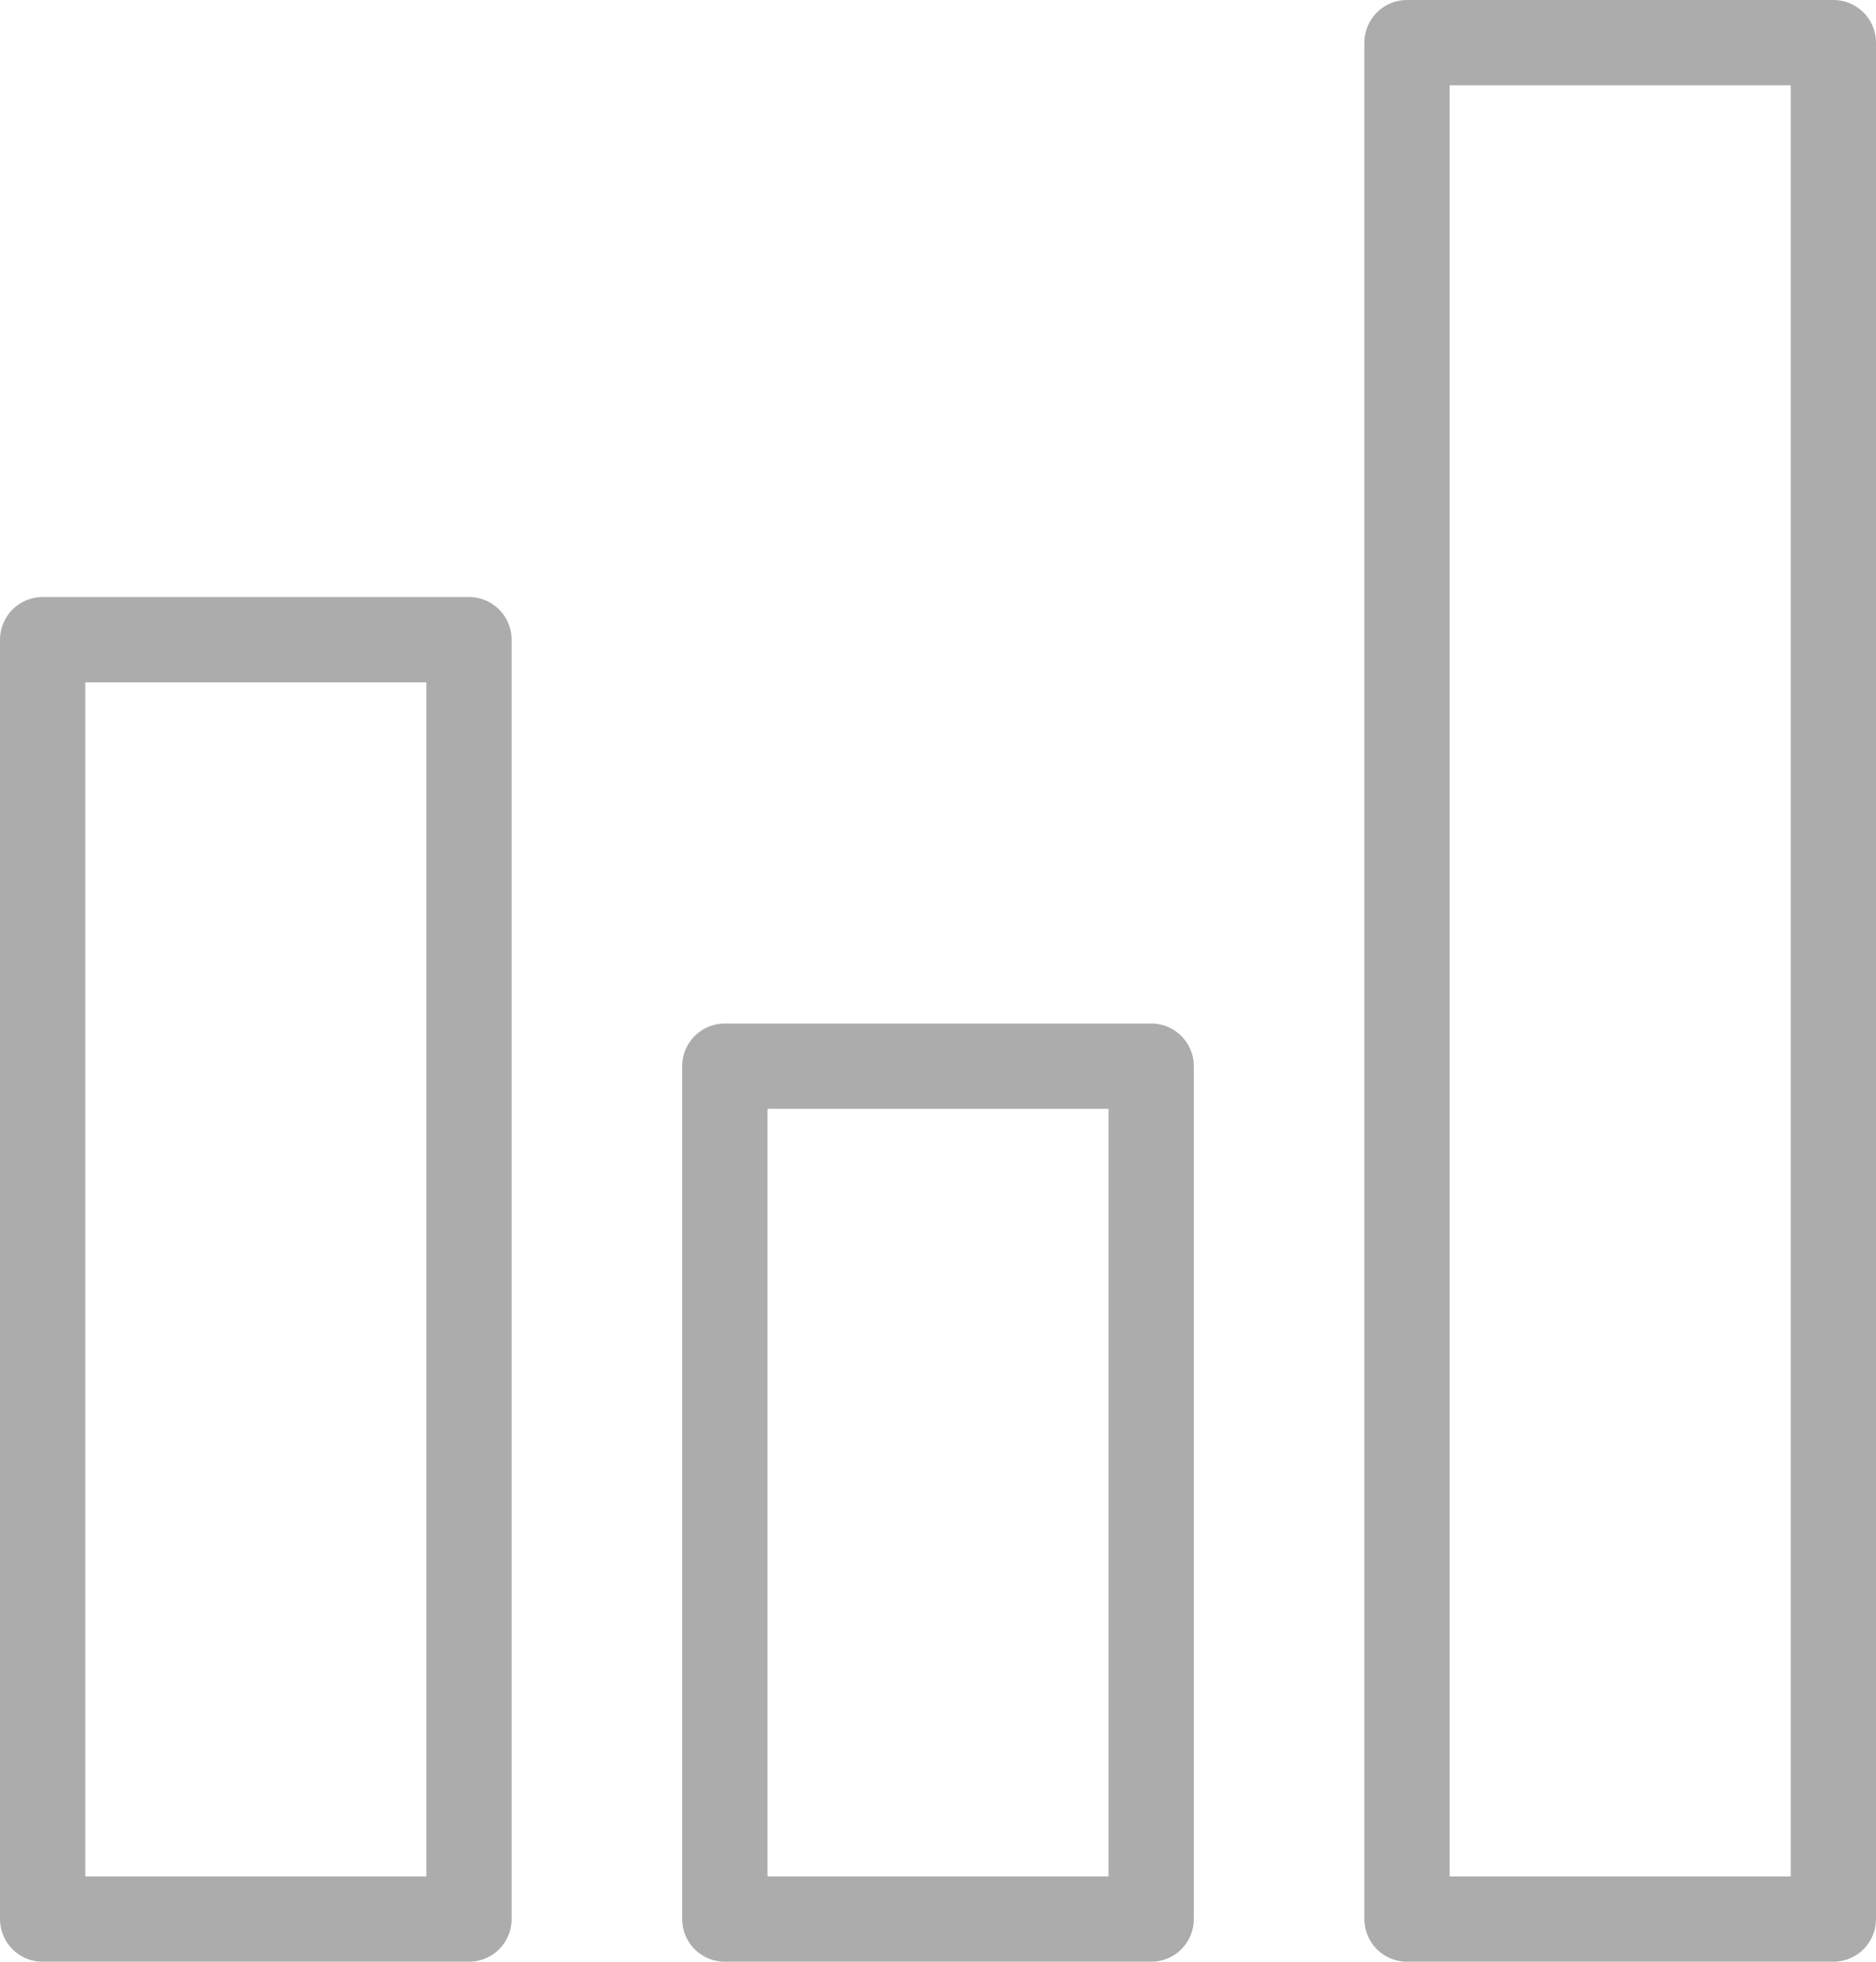 <svg xmlns="http://www.w3.org/2000/svg" width="22" height="23"><path d="M16.5.5h5v22h-5zm-8 12h5v10h-5zm-8-5h5v15h-5z" fill="none" stroke="#acacac" stroke-linecap="round" stroke-linejoin="round" stroke-miterlimit="10"/></svg>